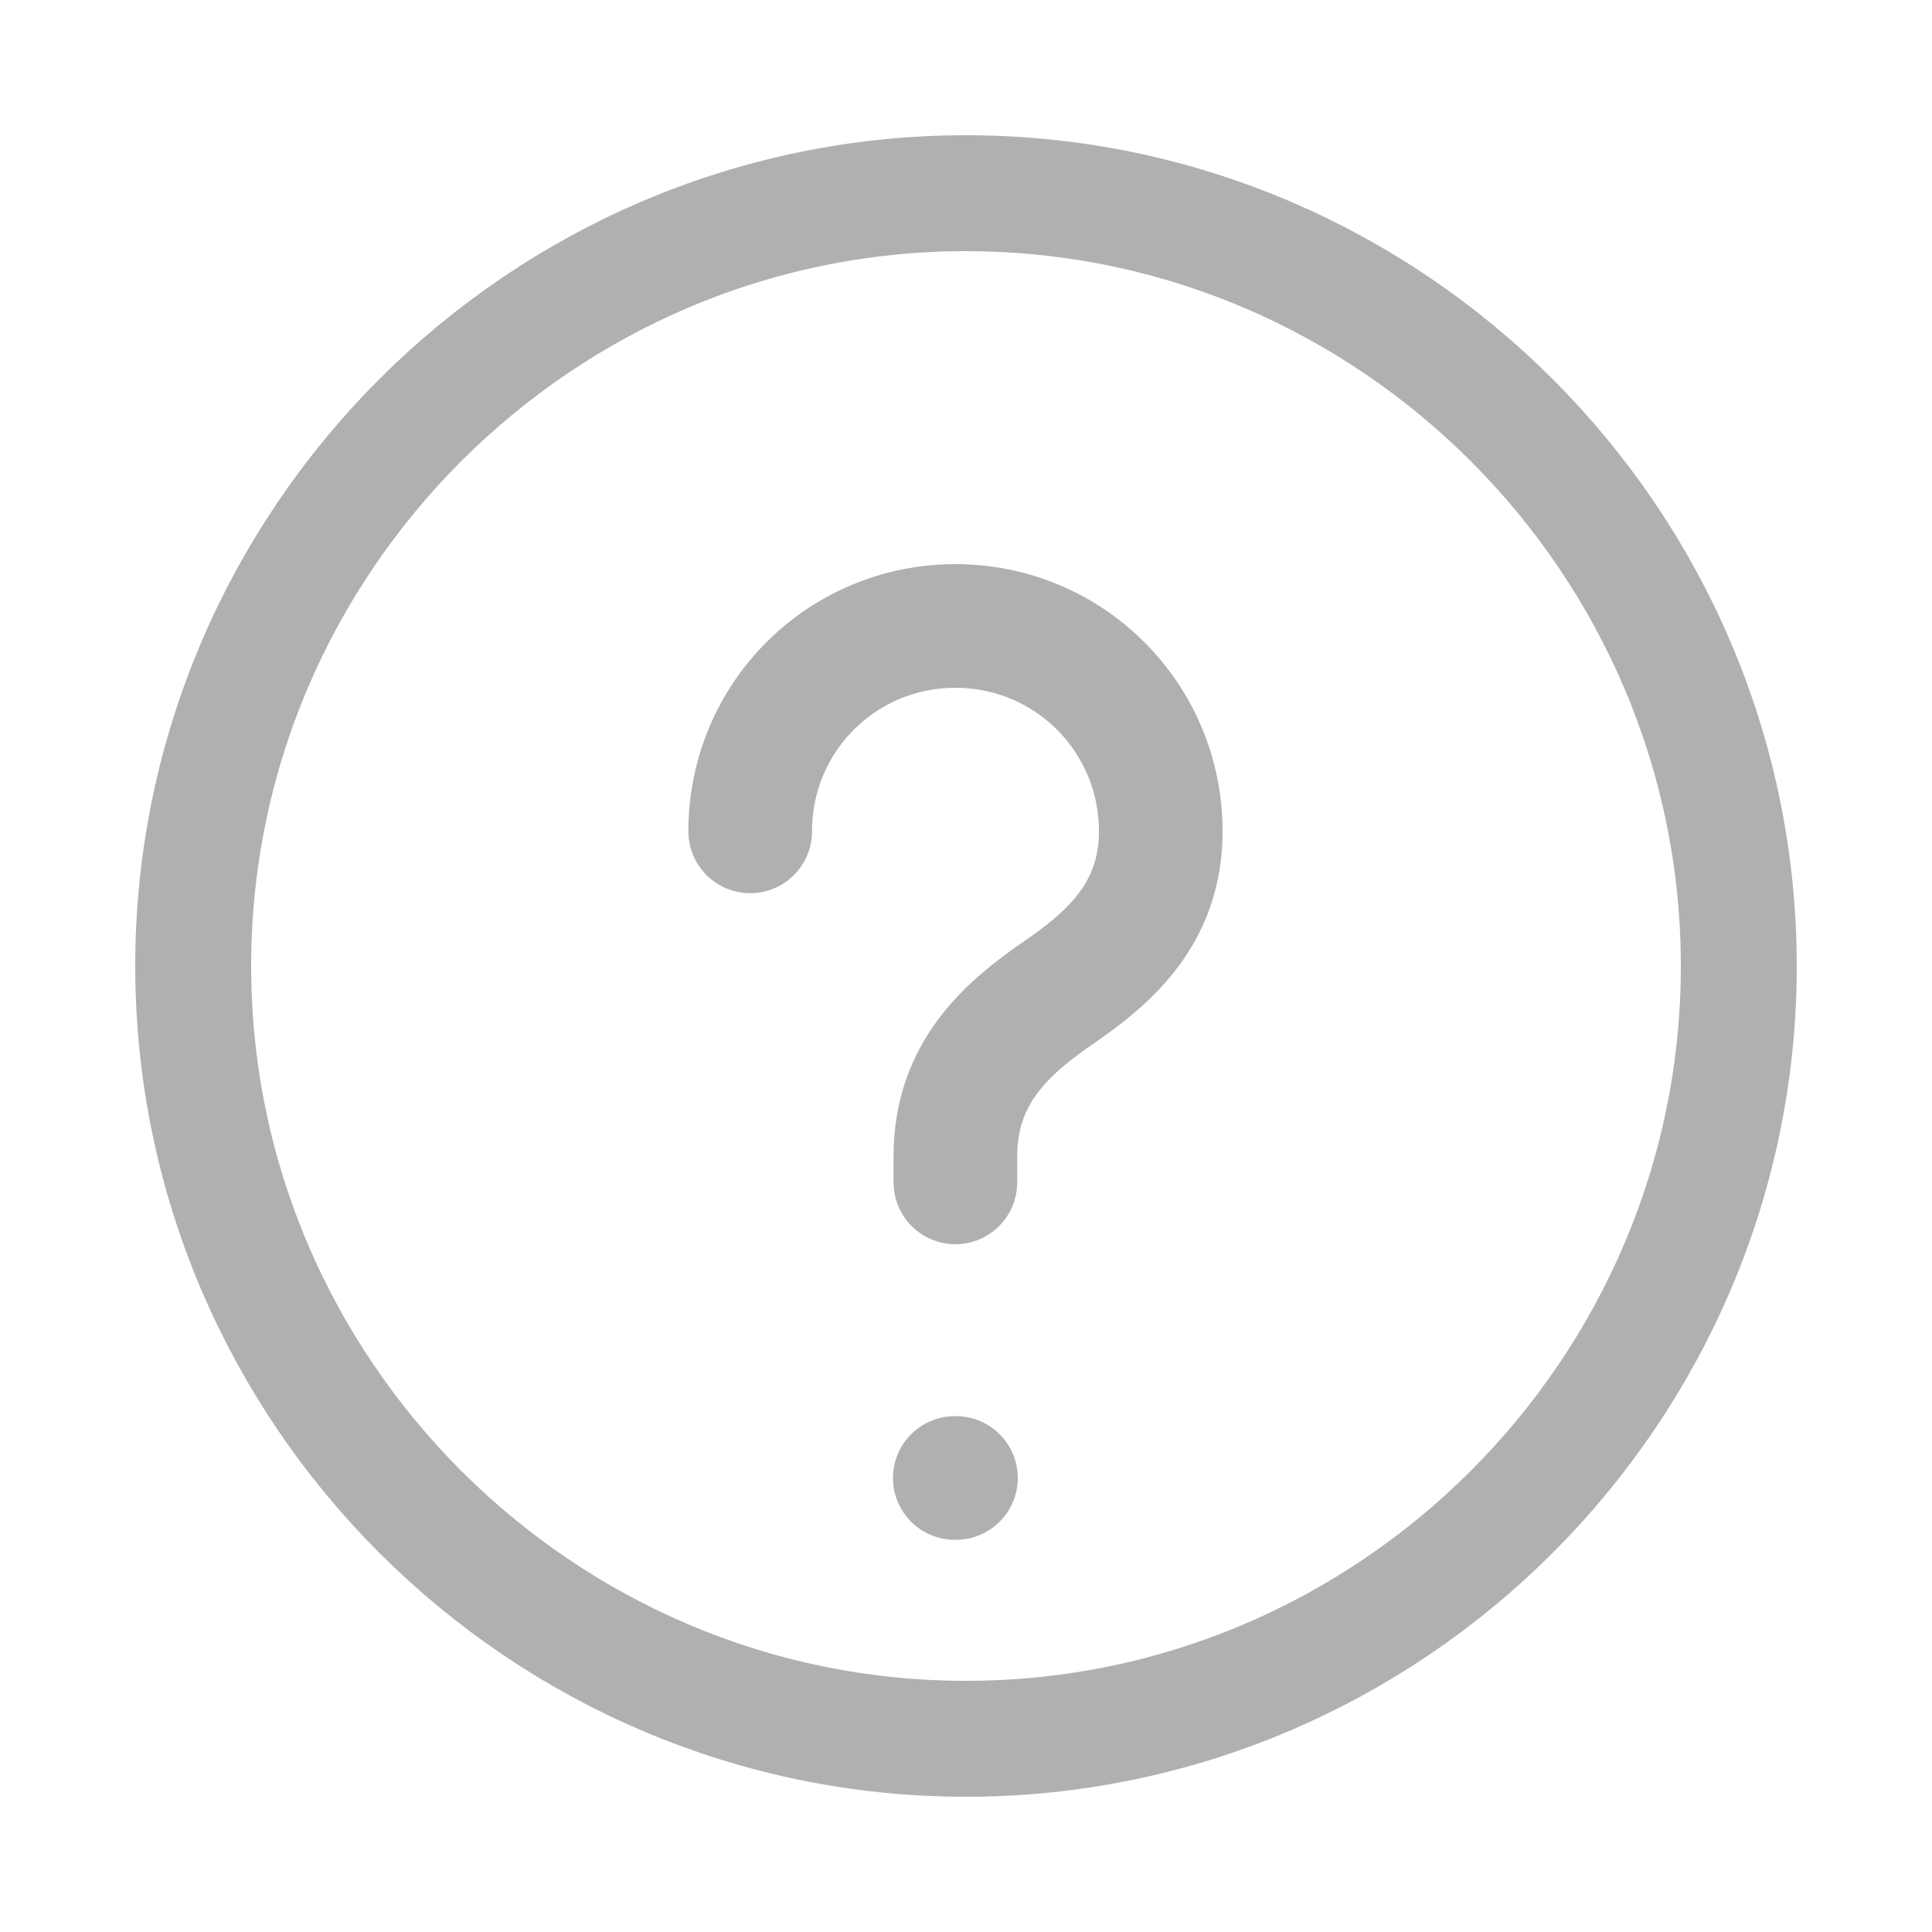 <svg width="10" height="10" viewBox="0 0 10 10" fill="none" xmlns="http://www.w3.org/2000/svg">
<path d="M5 1C2.8 1 1 2.8 1 5C1 7.2 2.8 9 5 9C7.2 9 9 7.2 9 5C9 2.8 7.2 1 5 1Z" stroke="#B0B0B0" stroke-width="0.6" stroke-linecap="round" stroke-linejoin="round"/>
<path d="M4.945 6.12V5.986C4.945 5.551 5.214 5.32 5.483 5.135C5.745 4.955 6.008 4.725 6.008 4.303C6.008 3.714 5.534 3.24 4.945 3.24C4.356 3.24 3.883 3.714 3.883 4.303M4.942 7.65H4.948" stroke="#B0B0B0" stroke-width="0.64" stroke-linecap="round" stroke-linejoin="round"/>
</svg>
